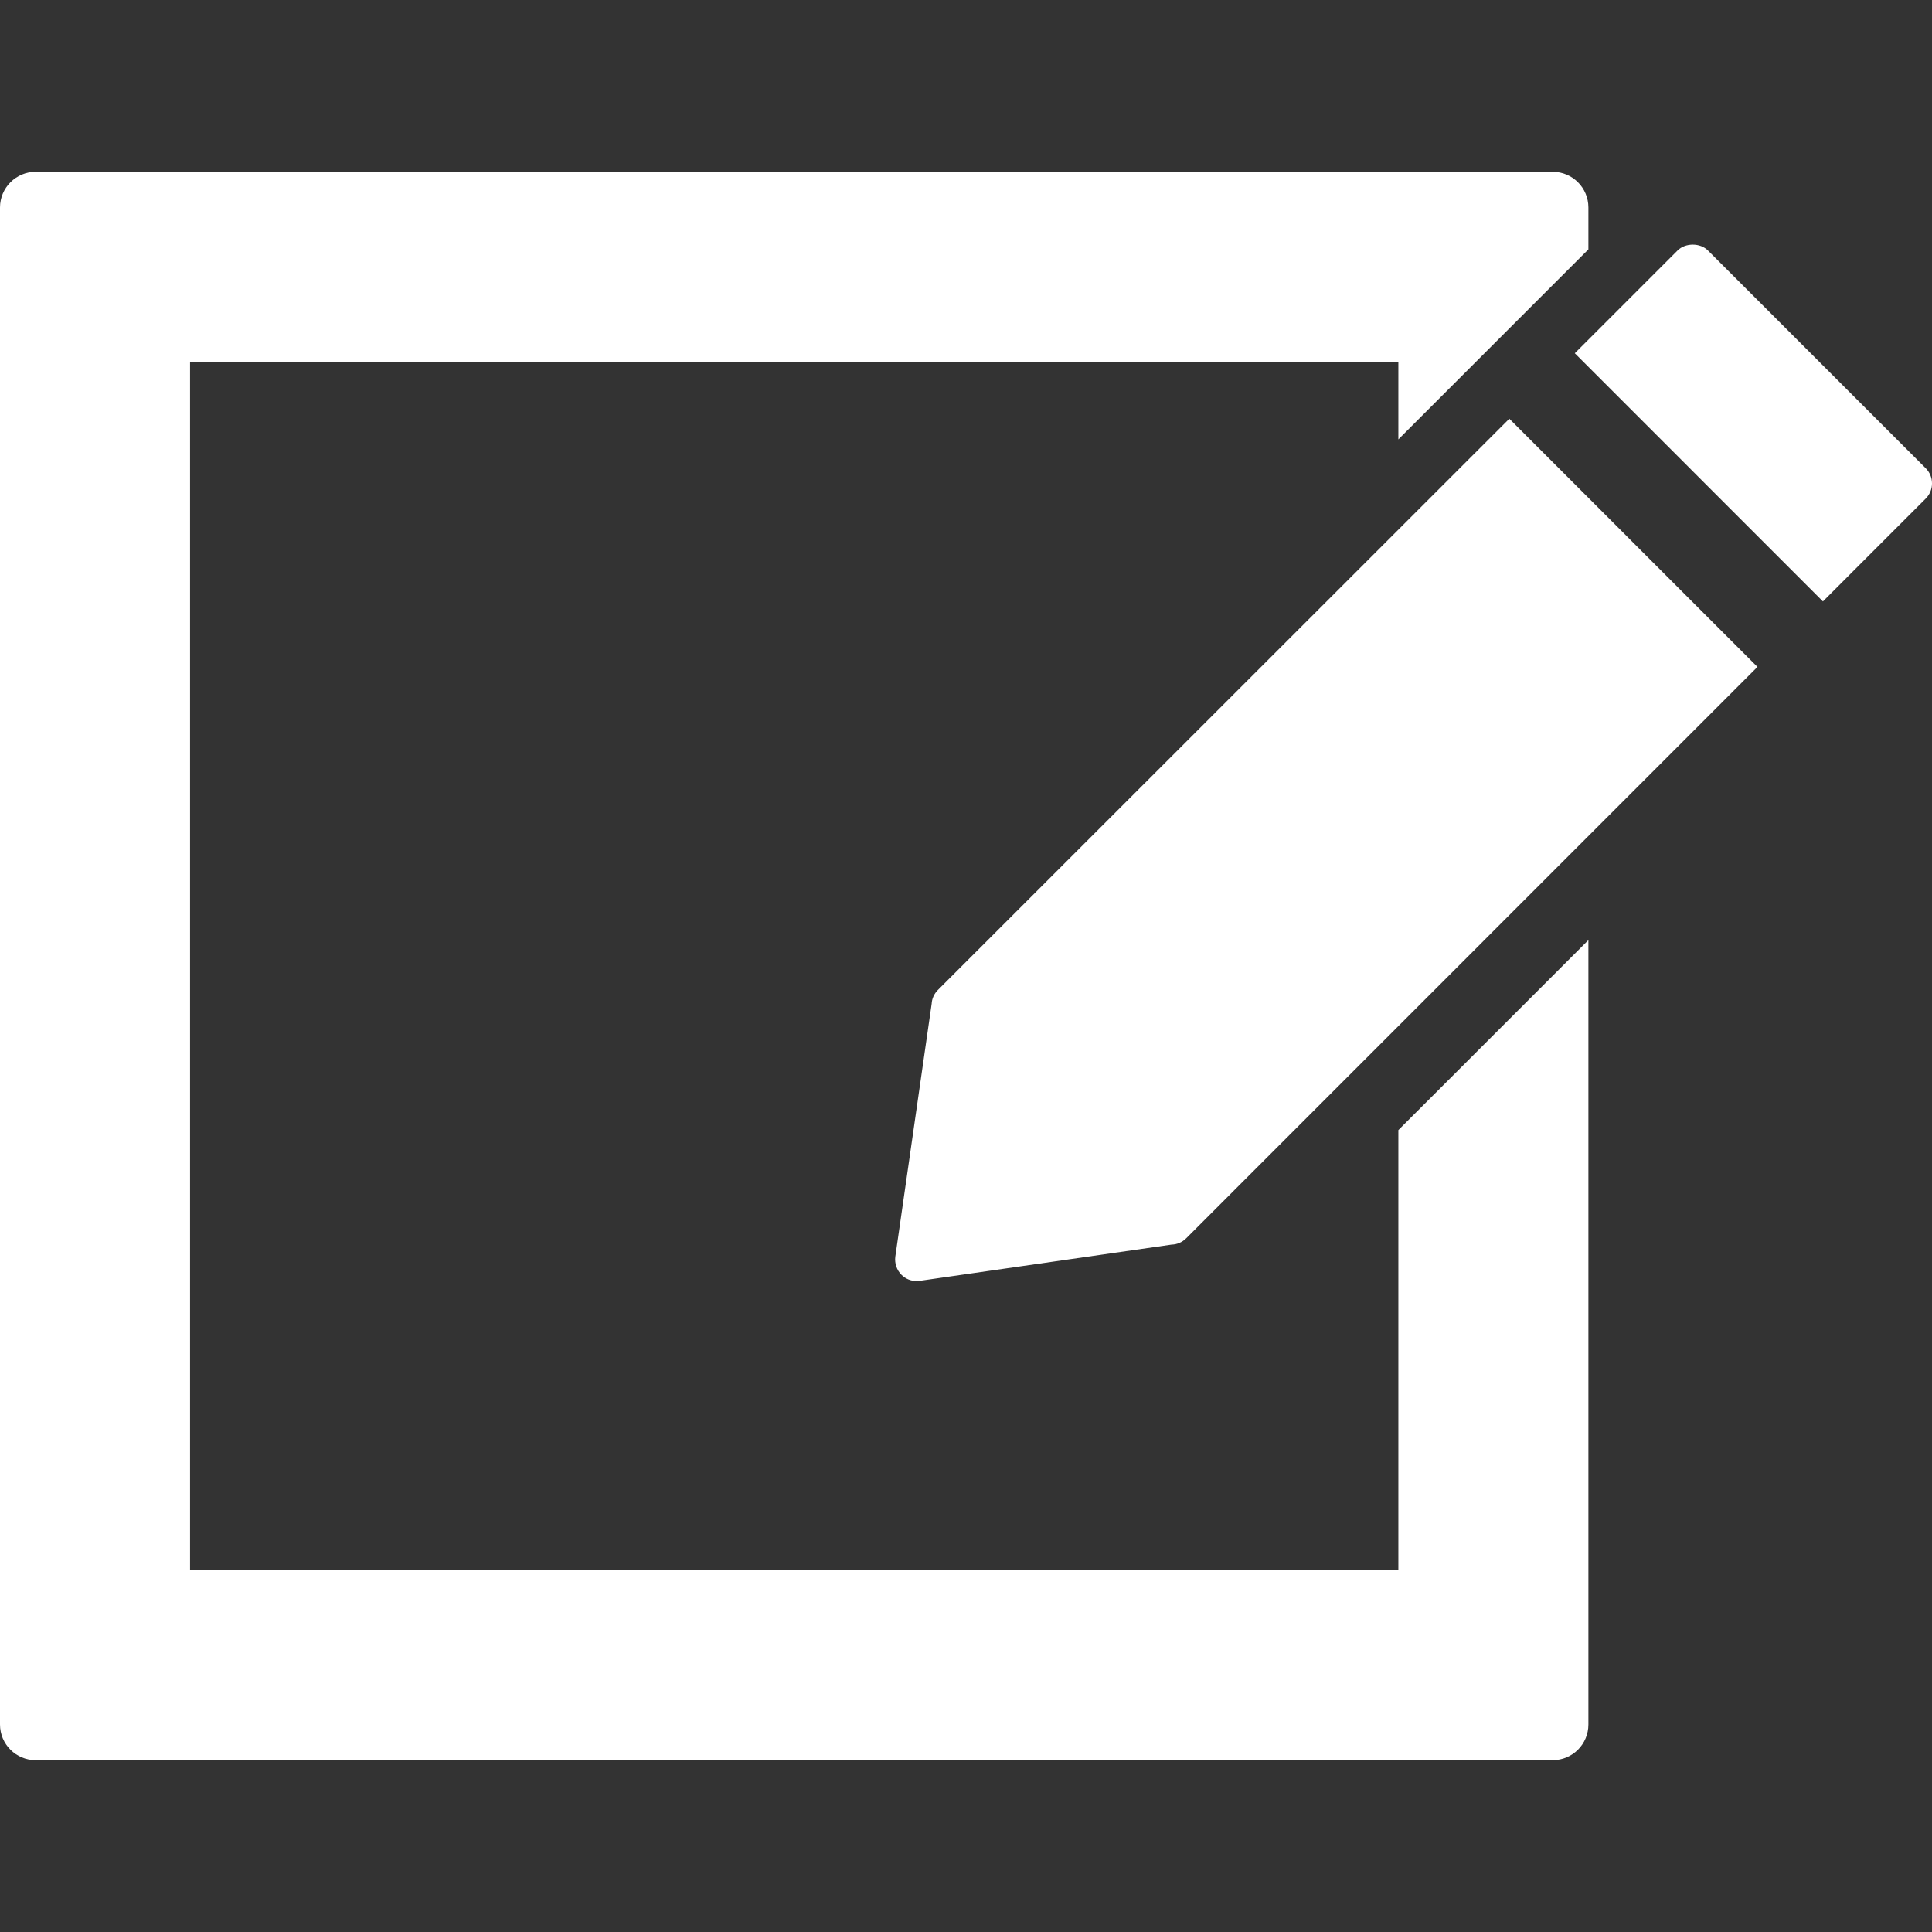 <?xml version="1.0"?>
<svg xmlns="http://www.w3.org/2000/svg" xmlns:xlink="http://www.w3.org/1999/xlink" version="1.1" id="Capa_1" x="0px" y="0px" width="512px" height="512px" viewBox="0 0 98.167 98.167" style="enable-background:new 0 0 98.167 98.167;" xml:space="preserve"><rect x="0" y="0" width="98.167" height="98.167" fill="#333333" stroke="none"/><g><g>
	<g>
		<path d="M80.708,12.67v-2.127c0-1.001-0.812-1.813-1.813-1.813H1.813C0.812,8.73,0,9.543,0,10.543v77.08    c0,1.002,0.811,1.813,1.813,1.813h77.082c1.002,0,1.813-0.813,1.813-1.813V48.776v-1.009l-9.656,9.654v22.357H9.657V18.386h61.395    v3.94L80.708,12.67z" data-original="#000000" class="active-path" data-old_color="#000000" fill="#FFFFFF"/>
		<path d="M47.654,50.303c-0.19,0.189-0.303,0.443-0.315,0.693l-1.847,12.851c-0.045,0.338,0.07,0.685,0.312,0.926    c0.207,0.206,0.48,0.319,0.773,0.319c0.053,0,0.104-0.004,0.156-0.012l12.792-1.84c0.285-0.007,0.547-0.119,0.754-0.328    l29.02-29.026l-12.609-12.61L47.654,50.303z" data-original="#000000" class="active-path" data-old_color="#000000" fill="#FFFFFF"/>
		<path d="M98.167,24.562c0-0.293-0.114-0.567-0.321-0.772L86.785,12.729c-0.395-0.399-1.15-0.399-1.547-0.001l-5.221,5.221    l12.608,12.609l5.222-5.223C98.053,25.128,98.167,24.854,98.167,24.562z" data-original="#000000" class="active-path" data-old_color="#000000" fill="#FFFFFF"/>
	</g>
</g></g> </svg>
